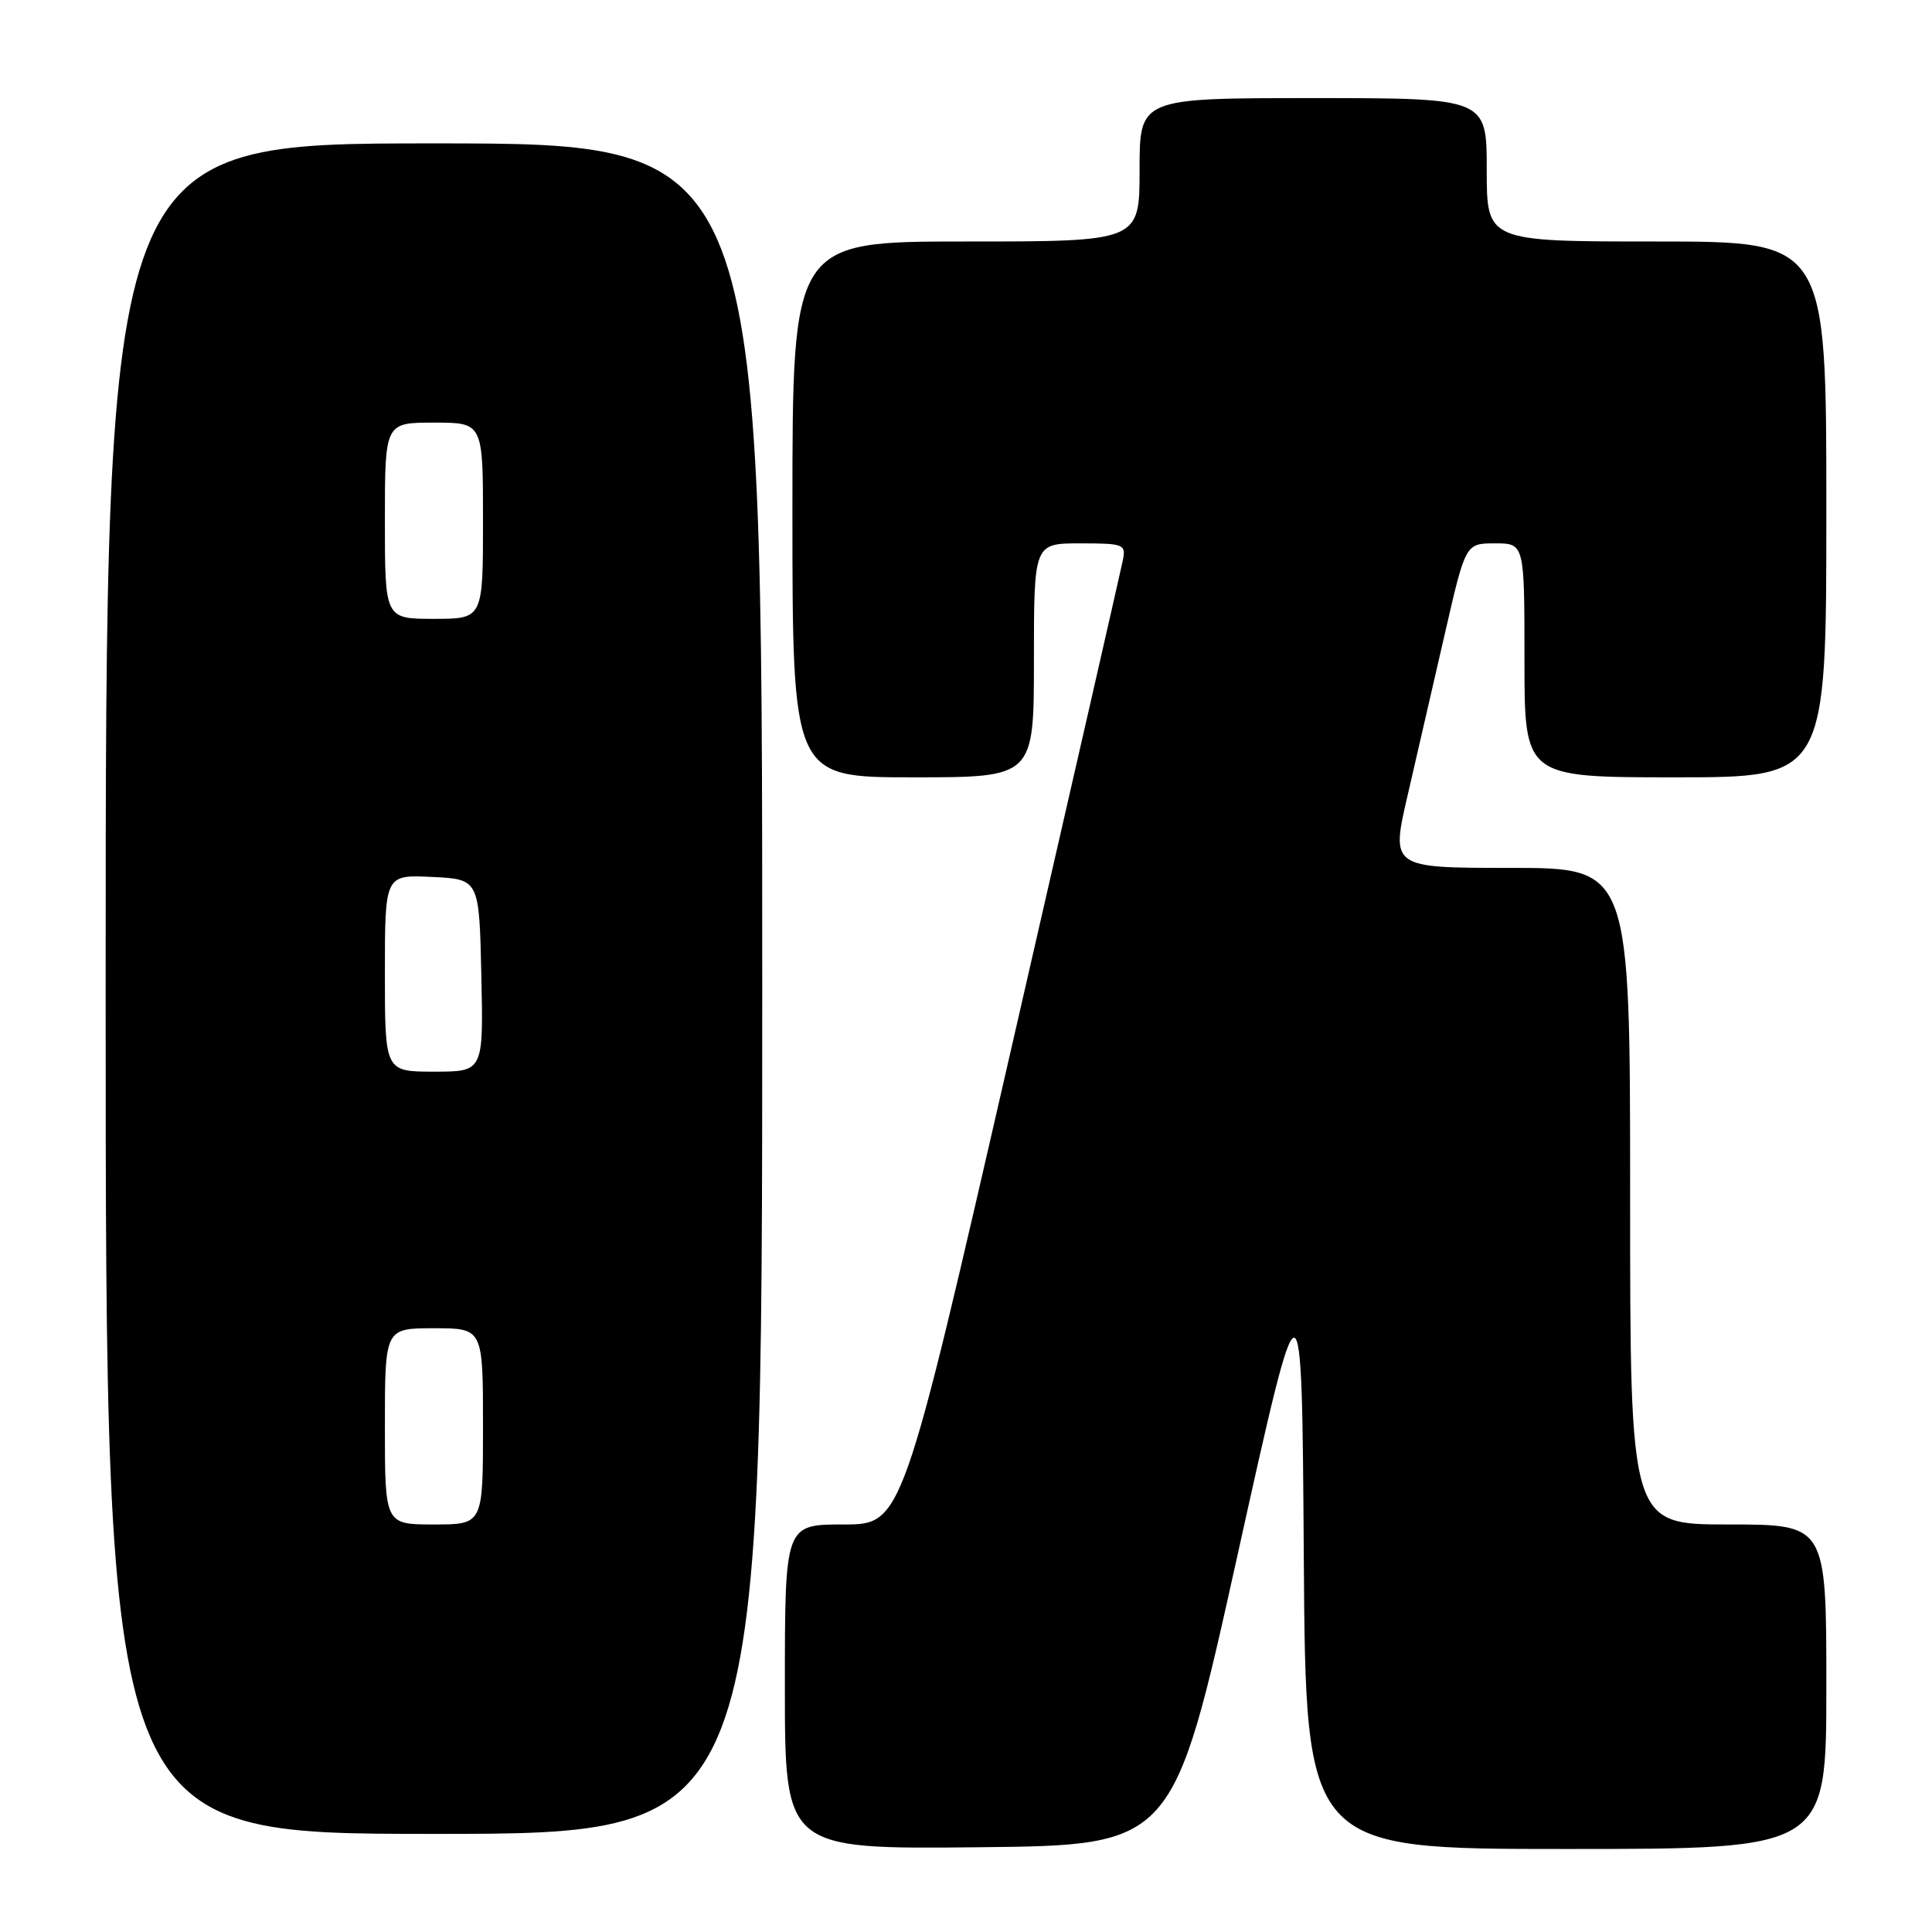<?xml version="1.0" encoding="UTF-8" standalone="no"?>
<!DOCTYPE svg PUBLIC "-//W3C//DTD SVG 1.1//EN" "http://www.w3.org/Graphics/SVG/1.1/DTD/svg11.dtd" >
<svg xmlns="http://www.w3.org/2000/svg" xmlns:xlink="http://www.w3.org/1999/xlink" version="1.1" viewBox="0 0 256 256">
 <g >
 <path fill="currentColor"
d=" M 163.98 206.05 C 172.50 167.61 172.50 167.61 172.76 206.30 C 173.02 245.00 173.02 245.00 207.51 245.00 C 242.00 245.00 242.00 245.00 242.00 223.50 C 242.00 202.00 242.00 202.00 229.00 202.00 C 216.00 202.00 216.00 202.00 216.00 158.50 C 216.00 115.00 216.00 115.00 200.14 115.00 C 184.28 115.00 184.28 115.00 186.55 105.25 C 187.79 99.89 190.02 90.21 191.50 83.75 C 194.20 72.00 194.20 72.00 198.10 72.00 C 202.00 72.00 202.00 72.00 202.00 87.50 C 202.00 103.00 202.00 103.00 222.00 103.00 C 242.00 103.00 242.00 103.00 242.00 67.50 C 242.00 32.00 242.00 32.00 219.50 32.00 C 197.00 32.00 197.00 32.00 197.00 22.50 C 197.00 13.00 197.00 13.00 174.00 13.00 C 151.00 13.00 151.00 13.00 151.00 22.50 C 151.00 32.00 151.00 32.00 128.00 32.00 C 105.00 32.00 105.00 32.00 105.00 67.50 C 105.00 103.00 105.00 103.00 121.00 103.00 C 137.00 103.00 137.00 103.00 137.00 87.50 C 137.00 72.00 137.00 72.00 143.12 72.00 C 148.93 72.00 149.21 72.11 148.78 74.25 C 148.53 75.49 141.85 104.74 133.93 139.25 C 119.54 202.00 119.54 202.00 111.77 202.00 C 104.00 202.00 104.00 202.00 104.00 223.52 C 104.00 245.03 104.00 245.03 129.73 244.77 C 155.46 244.50 155.46 244.50 163.98 206.05 Z  M 101.00 131.00 C 101.00 19.00 101.00 19.00 57.50 19.00 C 14.00 19.00 14.00 19.00 14.00 131.00 C 14.00 243.00 14.00 243.00 57.50 243.00 C 101.00 243.00 101.00 243.00 101.00 131.00 Z  M 51.00 189.00 C 51.00 176.00 51.00 176.00 57.50 176.00 C 64.00 176.00 64.00 176.00 64.00 189.00 C 64.00 202.00 64.00 202.00 57.50 202.00 C 51.00 202.00 51.00 202.00 51.00 189.00 Z  M 51.00 128.95 C 51.00 115.90 51.00 115.90 57.25 116.20 C 63.50 116.50 63.50 116.50 63.78 129.25 C 64.06 142.00 64.06 142.00 57.53 142.00 C 51.00 142.00 51.00 142.00 51.00 128.95 Z  M 51.00 69.00 C 51.00 56.00 51.00 56.00 57.50 56.00 C 64.00 56.00 64.00 56.00 64.00 69.00 C 64.00 82.00 64.00 82.00 57.50 82.00 C 51.00 82.00 51.00 82.00 51.00 69.00 Z "/>
</g>
</svg>